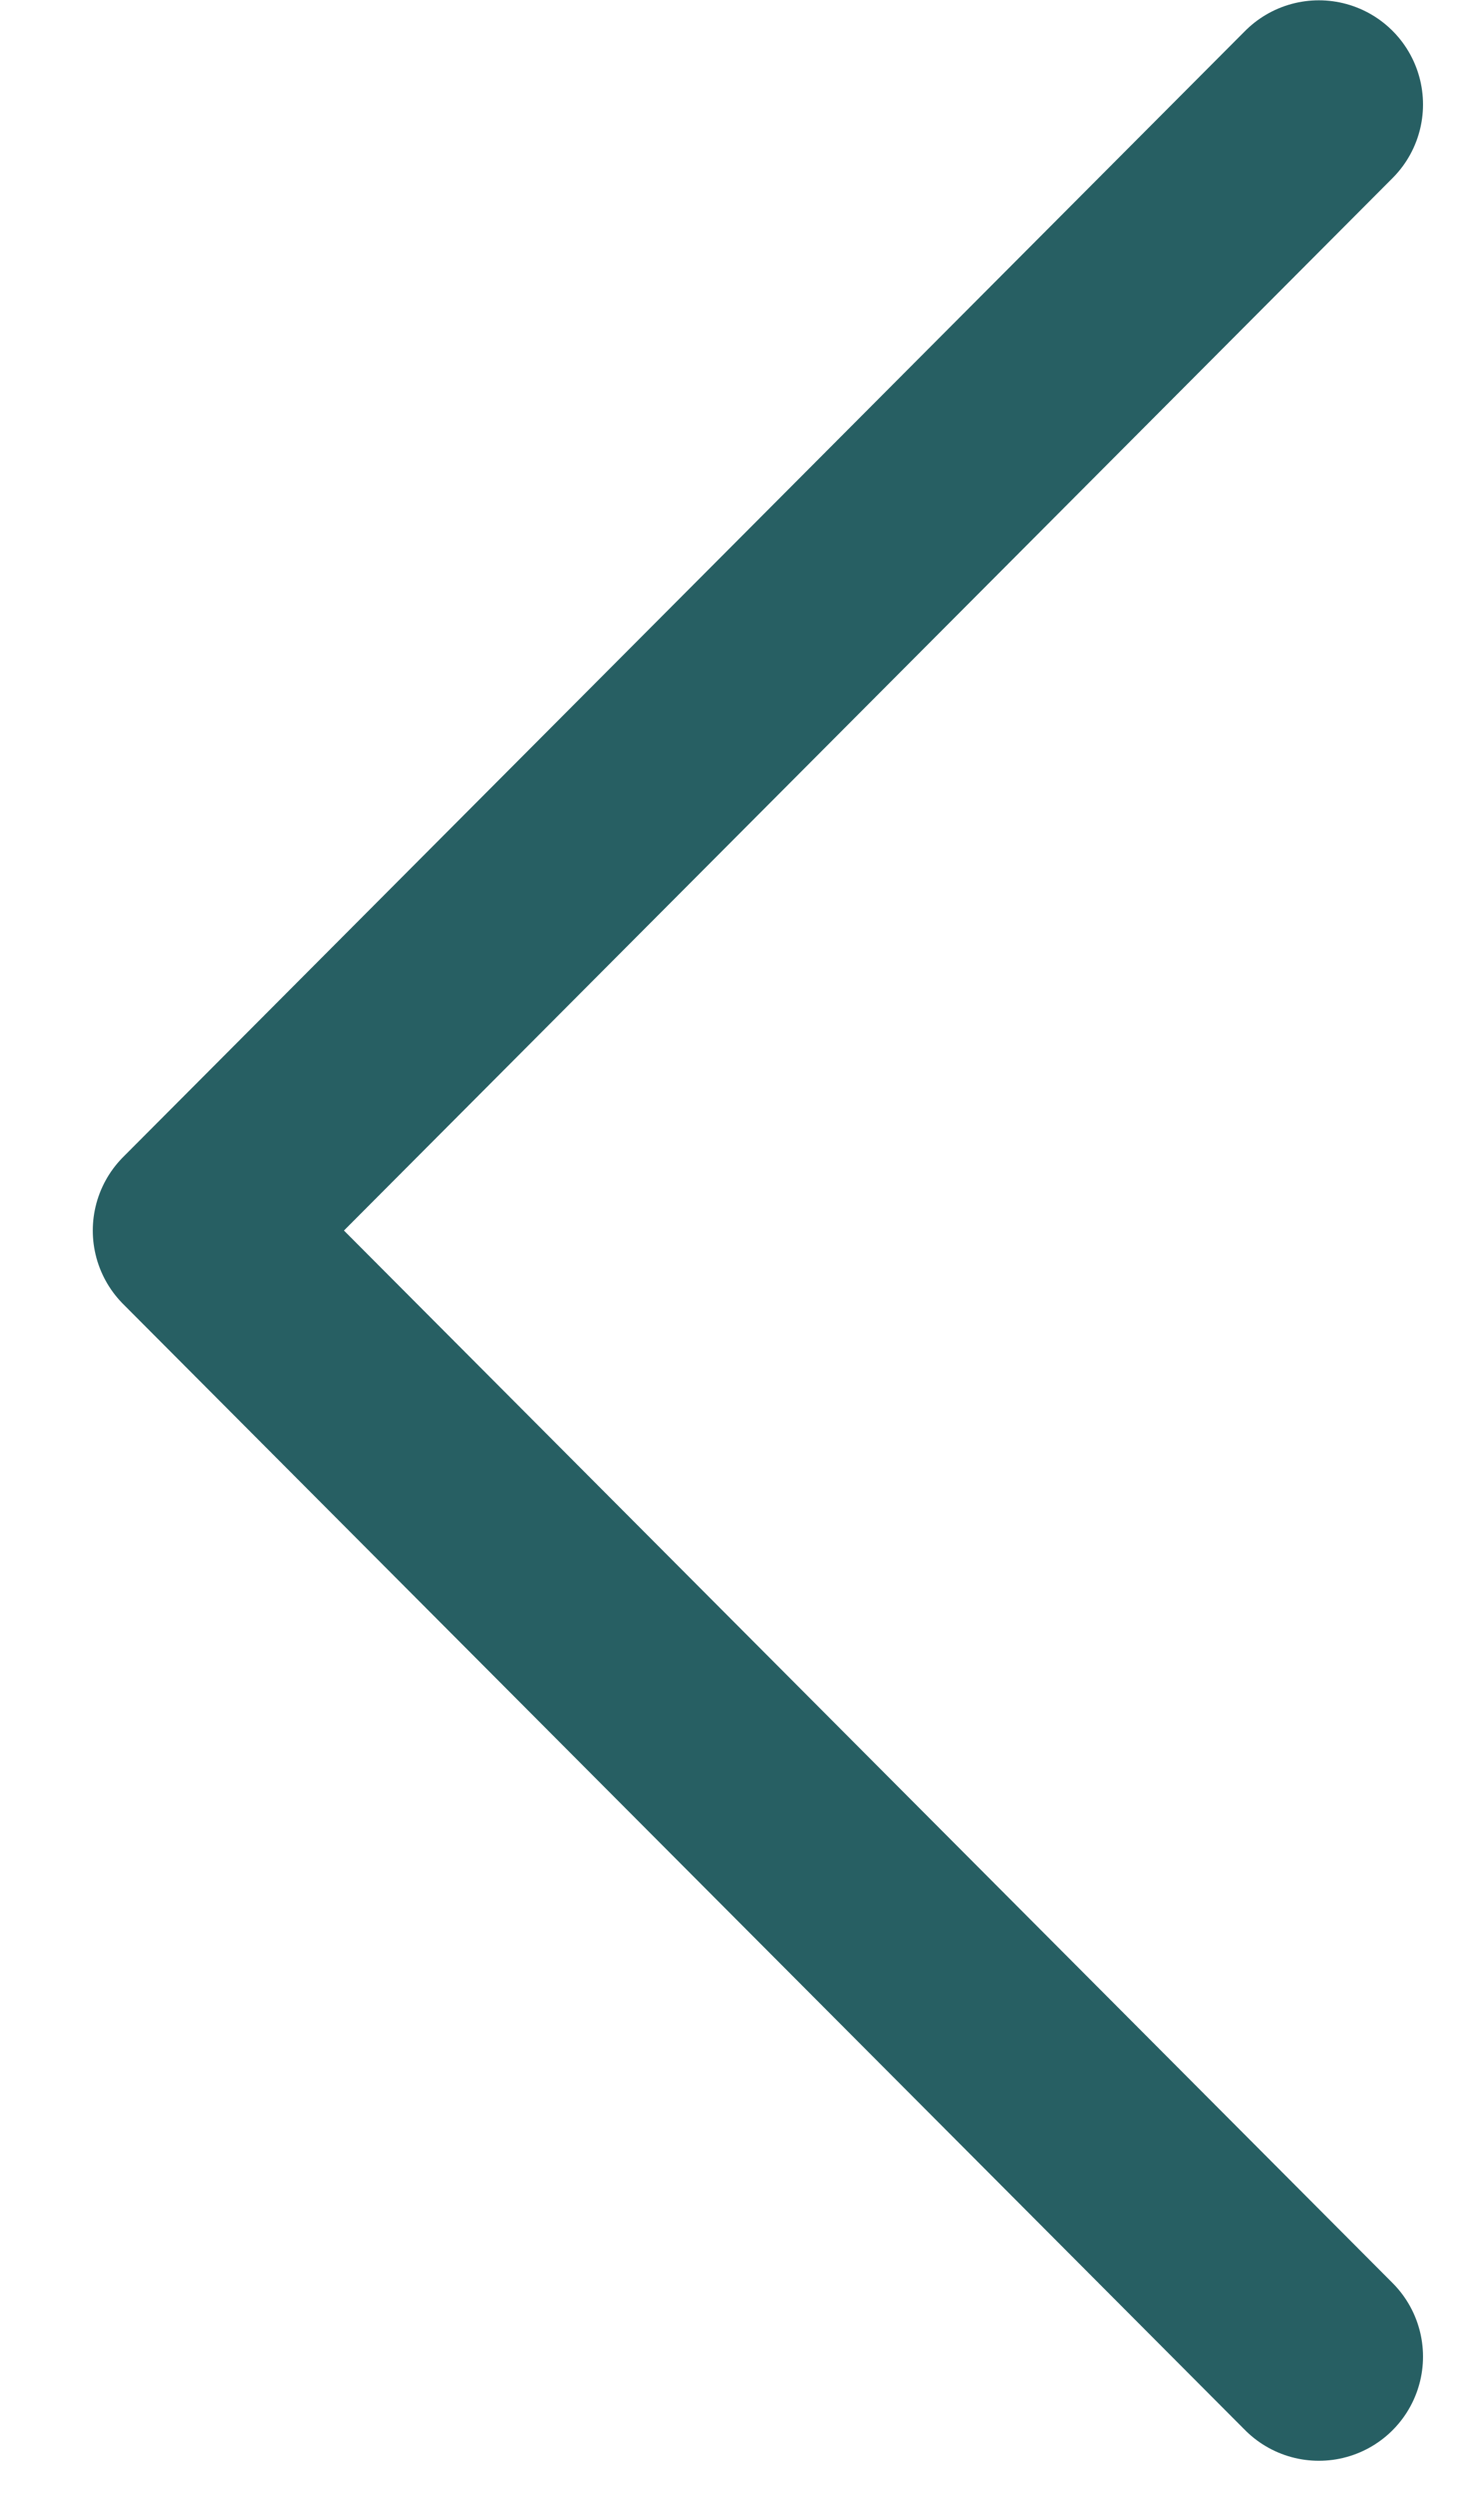 <svg width="14" height="24" viewBox="0 0 14 24" fill="none" xmlns="http://www.w3.org/2000/svg">
<path d="M12.664 1.003L1.891 11.814L12.664 22.625" stroke="#275F63" stroke-width="2" stroke-miterlimit="10" stroke-linecap="round" stroke-linejoin="round"/>
</svg>
